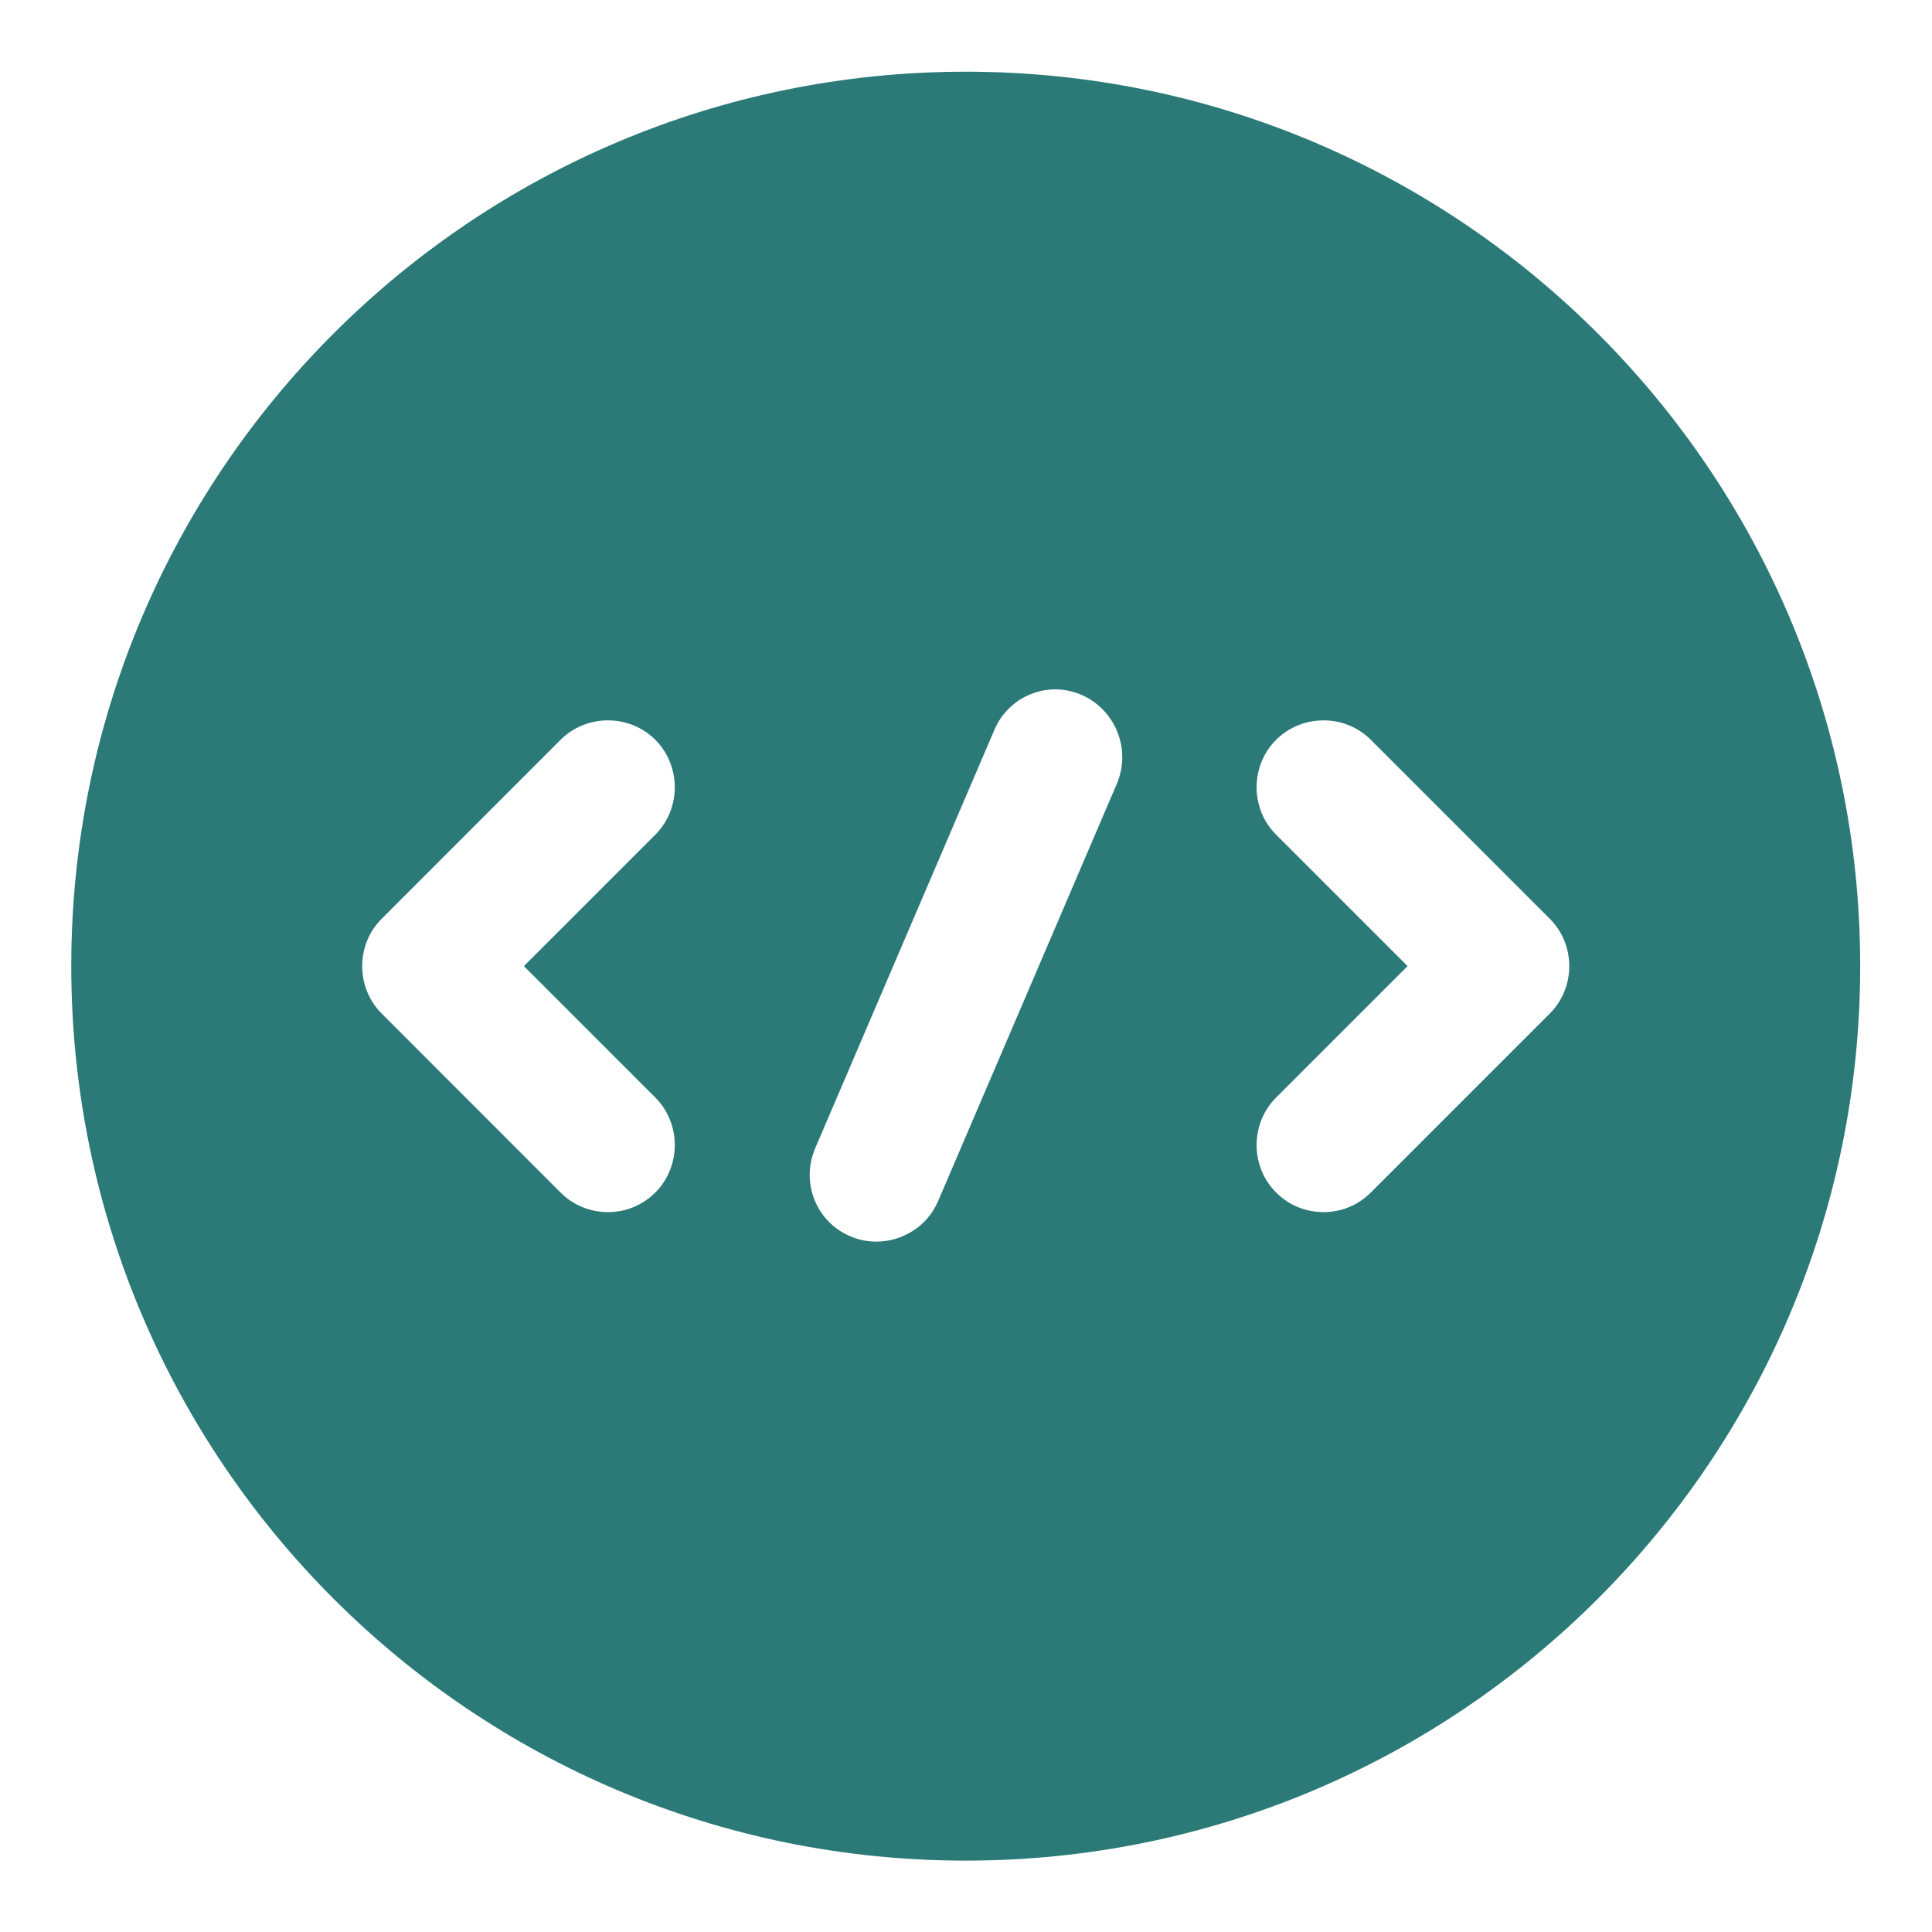 <svg width="18" height="18" viewBox="0 0 18 18" fill="none" xmlns="http://www.w3.org/2000/svg">
<path d="M8.997 0.668C4.397 0.668 0.664 4.401 0.664 9.001C0.664 13.601 4.397 17.335 8.997 17.335C13.597 17.335 17.331 13.601 17.331 9.001C17.331 4.401 13.597 0.668 8.997 0.668ZM6.106 10.226C6.347 10.468 6.347 10.868 6.106 11.11C5.981 11.235 5.822 11.293 5.664 11.293C5.506 11.293 5.347 11.235 5.222 11.11L3.556 9.443C3.314 9.201 3.314 8.801 3.556 8.56L5.222 6.893C5.464 6.651 5.864 6.651 6.106 6.893C6.347 7.135 6.347 7.535 6.106 7.776L4.881 9.001L6.106 10.226ZM10.406 7.301L8.739 11.193C8.639 11.426 8.406 11.568 8.164 11.568C8.081 11.568 7.997 11.551 7.922 11.518C7.606 11.385 7.456 11.018 7.597 10.693L9.264 6.801C9.397 6.485 9.764 6.335 10.081 6.476C10.397 6.618 10.539 6.985 10.406 7.301ZM14.439 9.443L12.772 11.11C12.647 11.235 12.489 11.293 12.331 11.293C12.172 11.293 12.014 11.235 11.889 11.11C11.647 10.868 11.647 10.468 11.889 10.226L13.114 9.001L11.889 7.776C11.647 7.535 11.647 7.135 11.889 6.893C12.131 6.651 12.531 6.651 12.772 6.893L14.439 8.56C14.681 8.801 14.681 9.201 14.439 9.443Z" fill="#2B7A78"/>
</svg>
